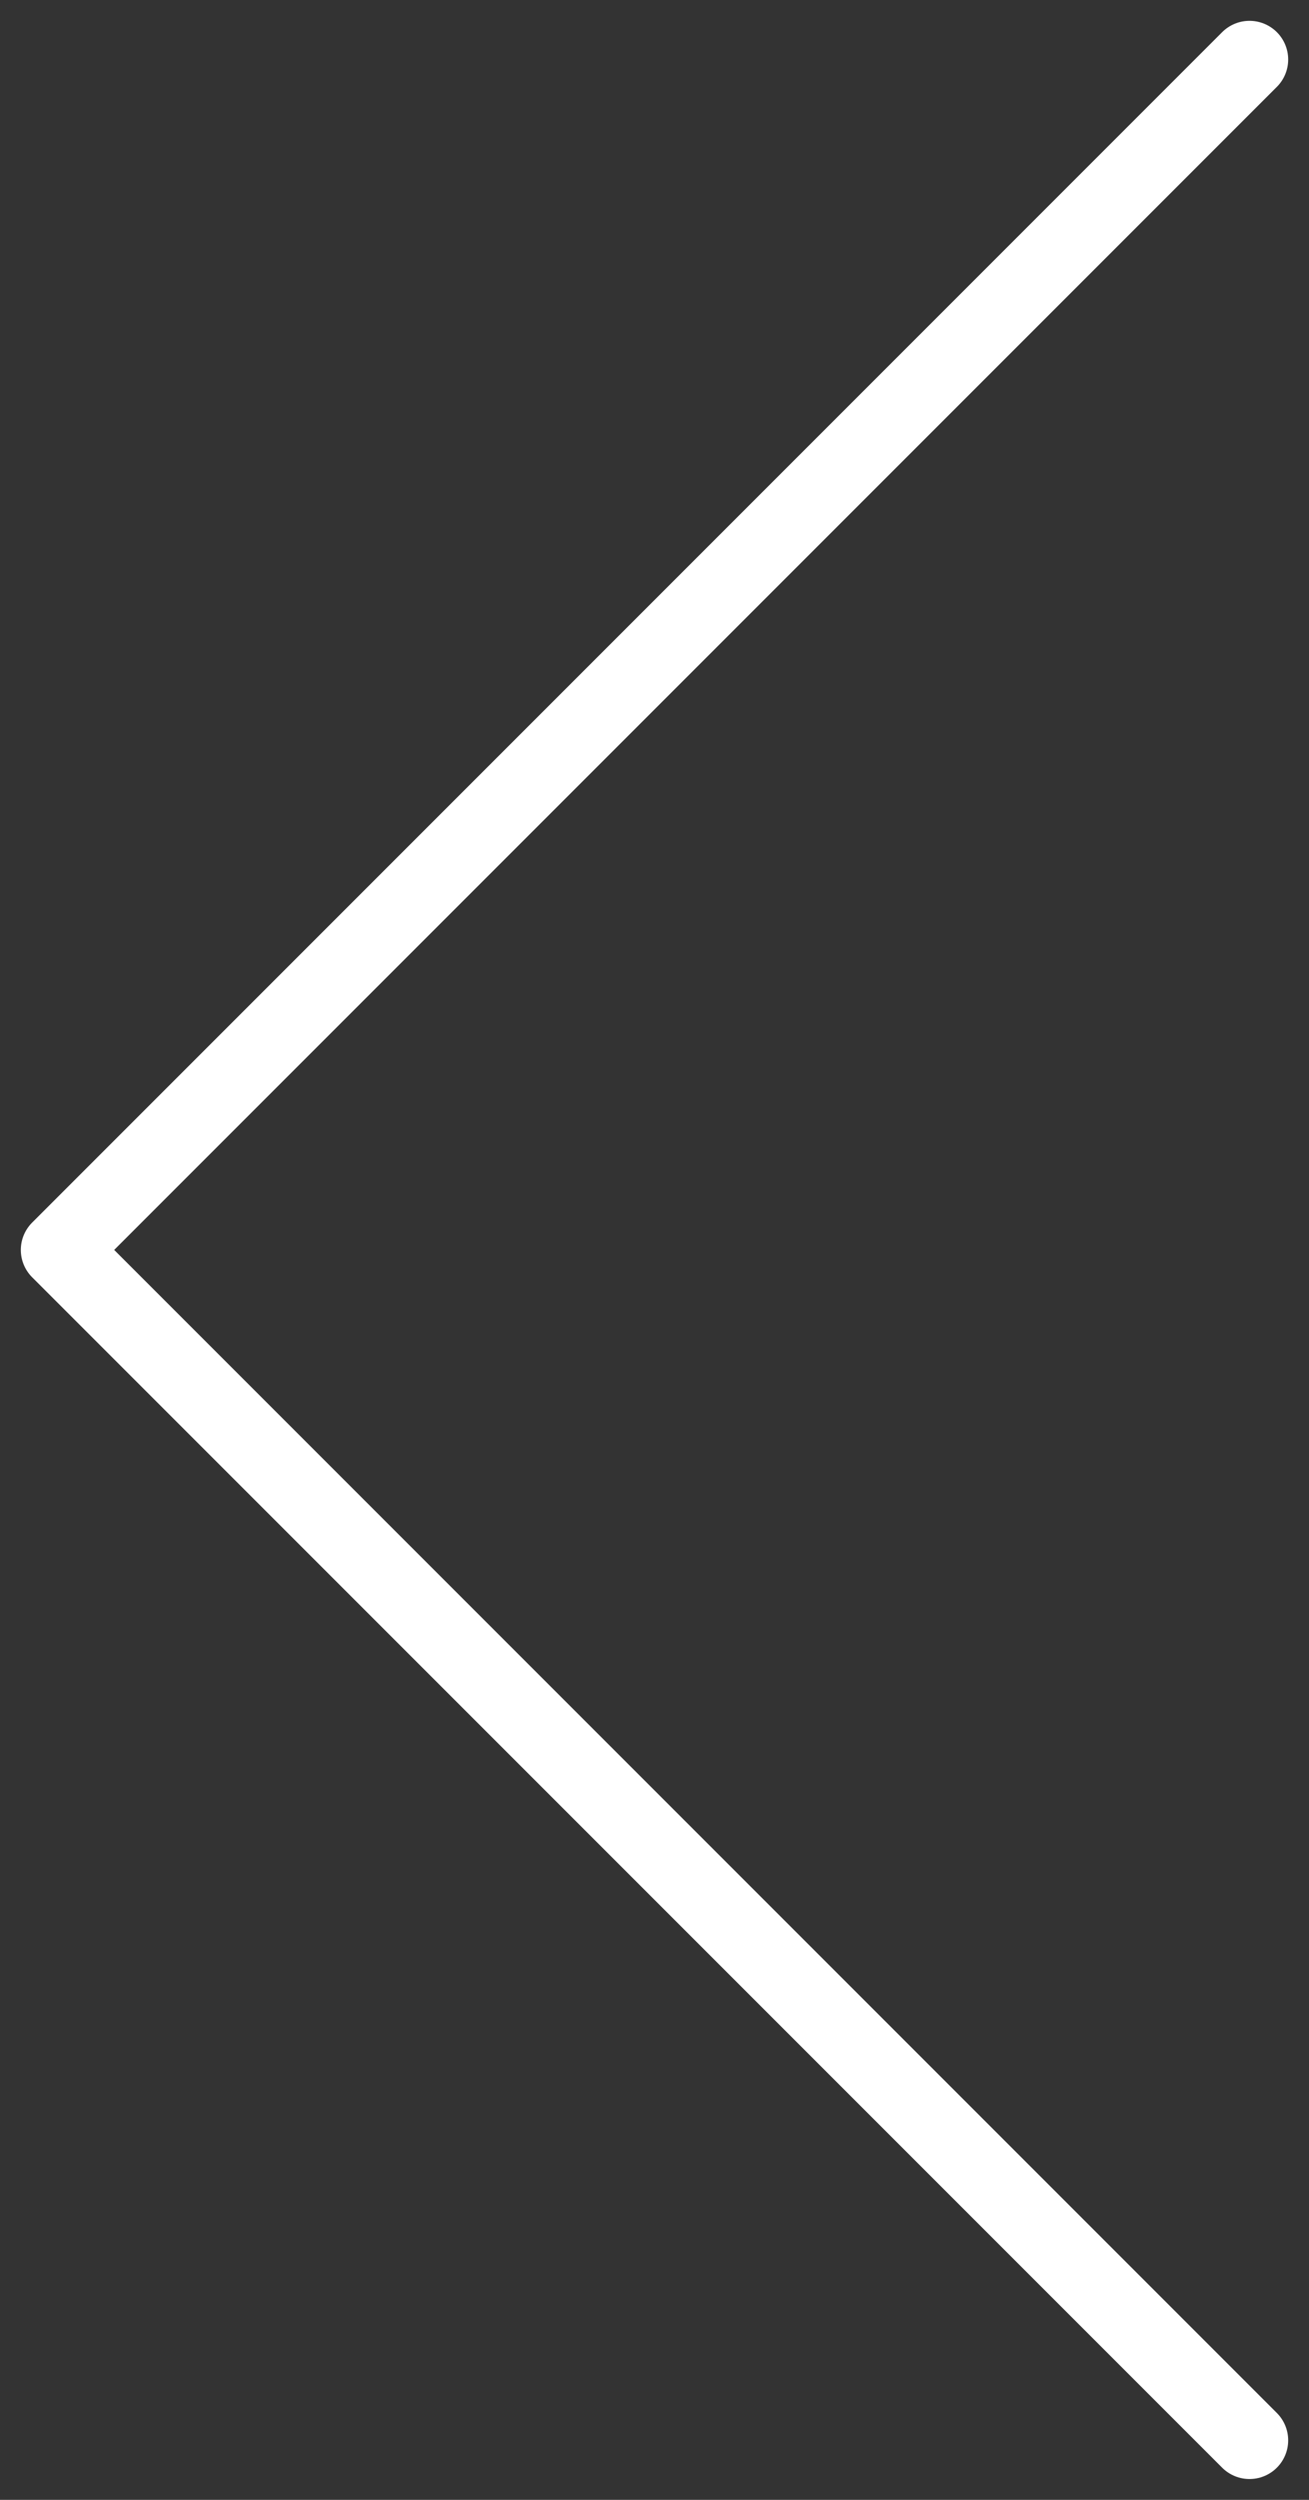 <svg width="22" height="42" fill="none" xmlns="http://www.w3.org/2000/svg"><rect width="100%" height="100%" fill="#333333" stroke="none"/><path d="M21 1L1 21l20 20" stroke="#fff" stroke-width="1.3" stroke-linecap="round" stroke-linejoin="round"/></svg>
